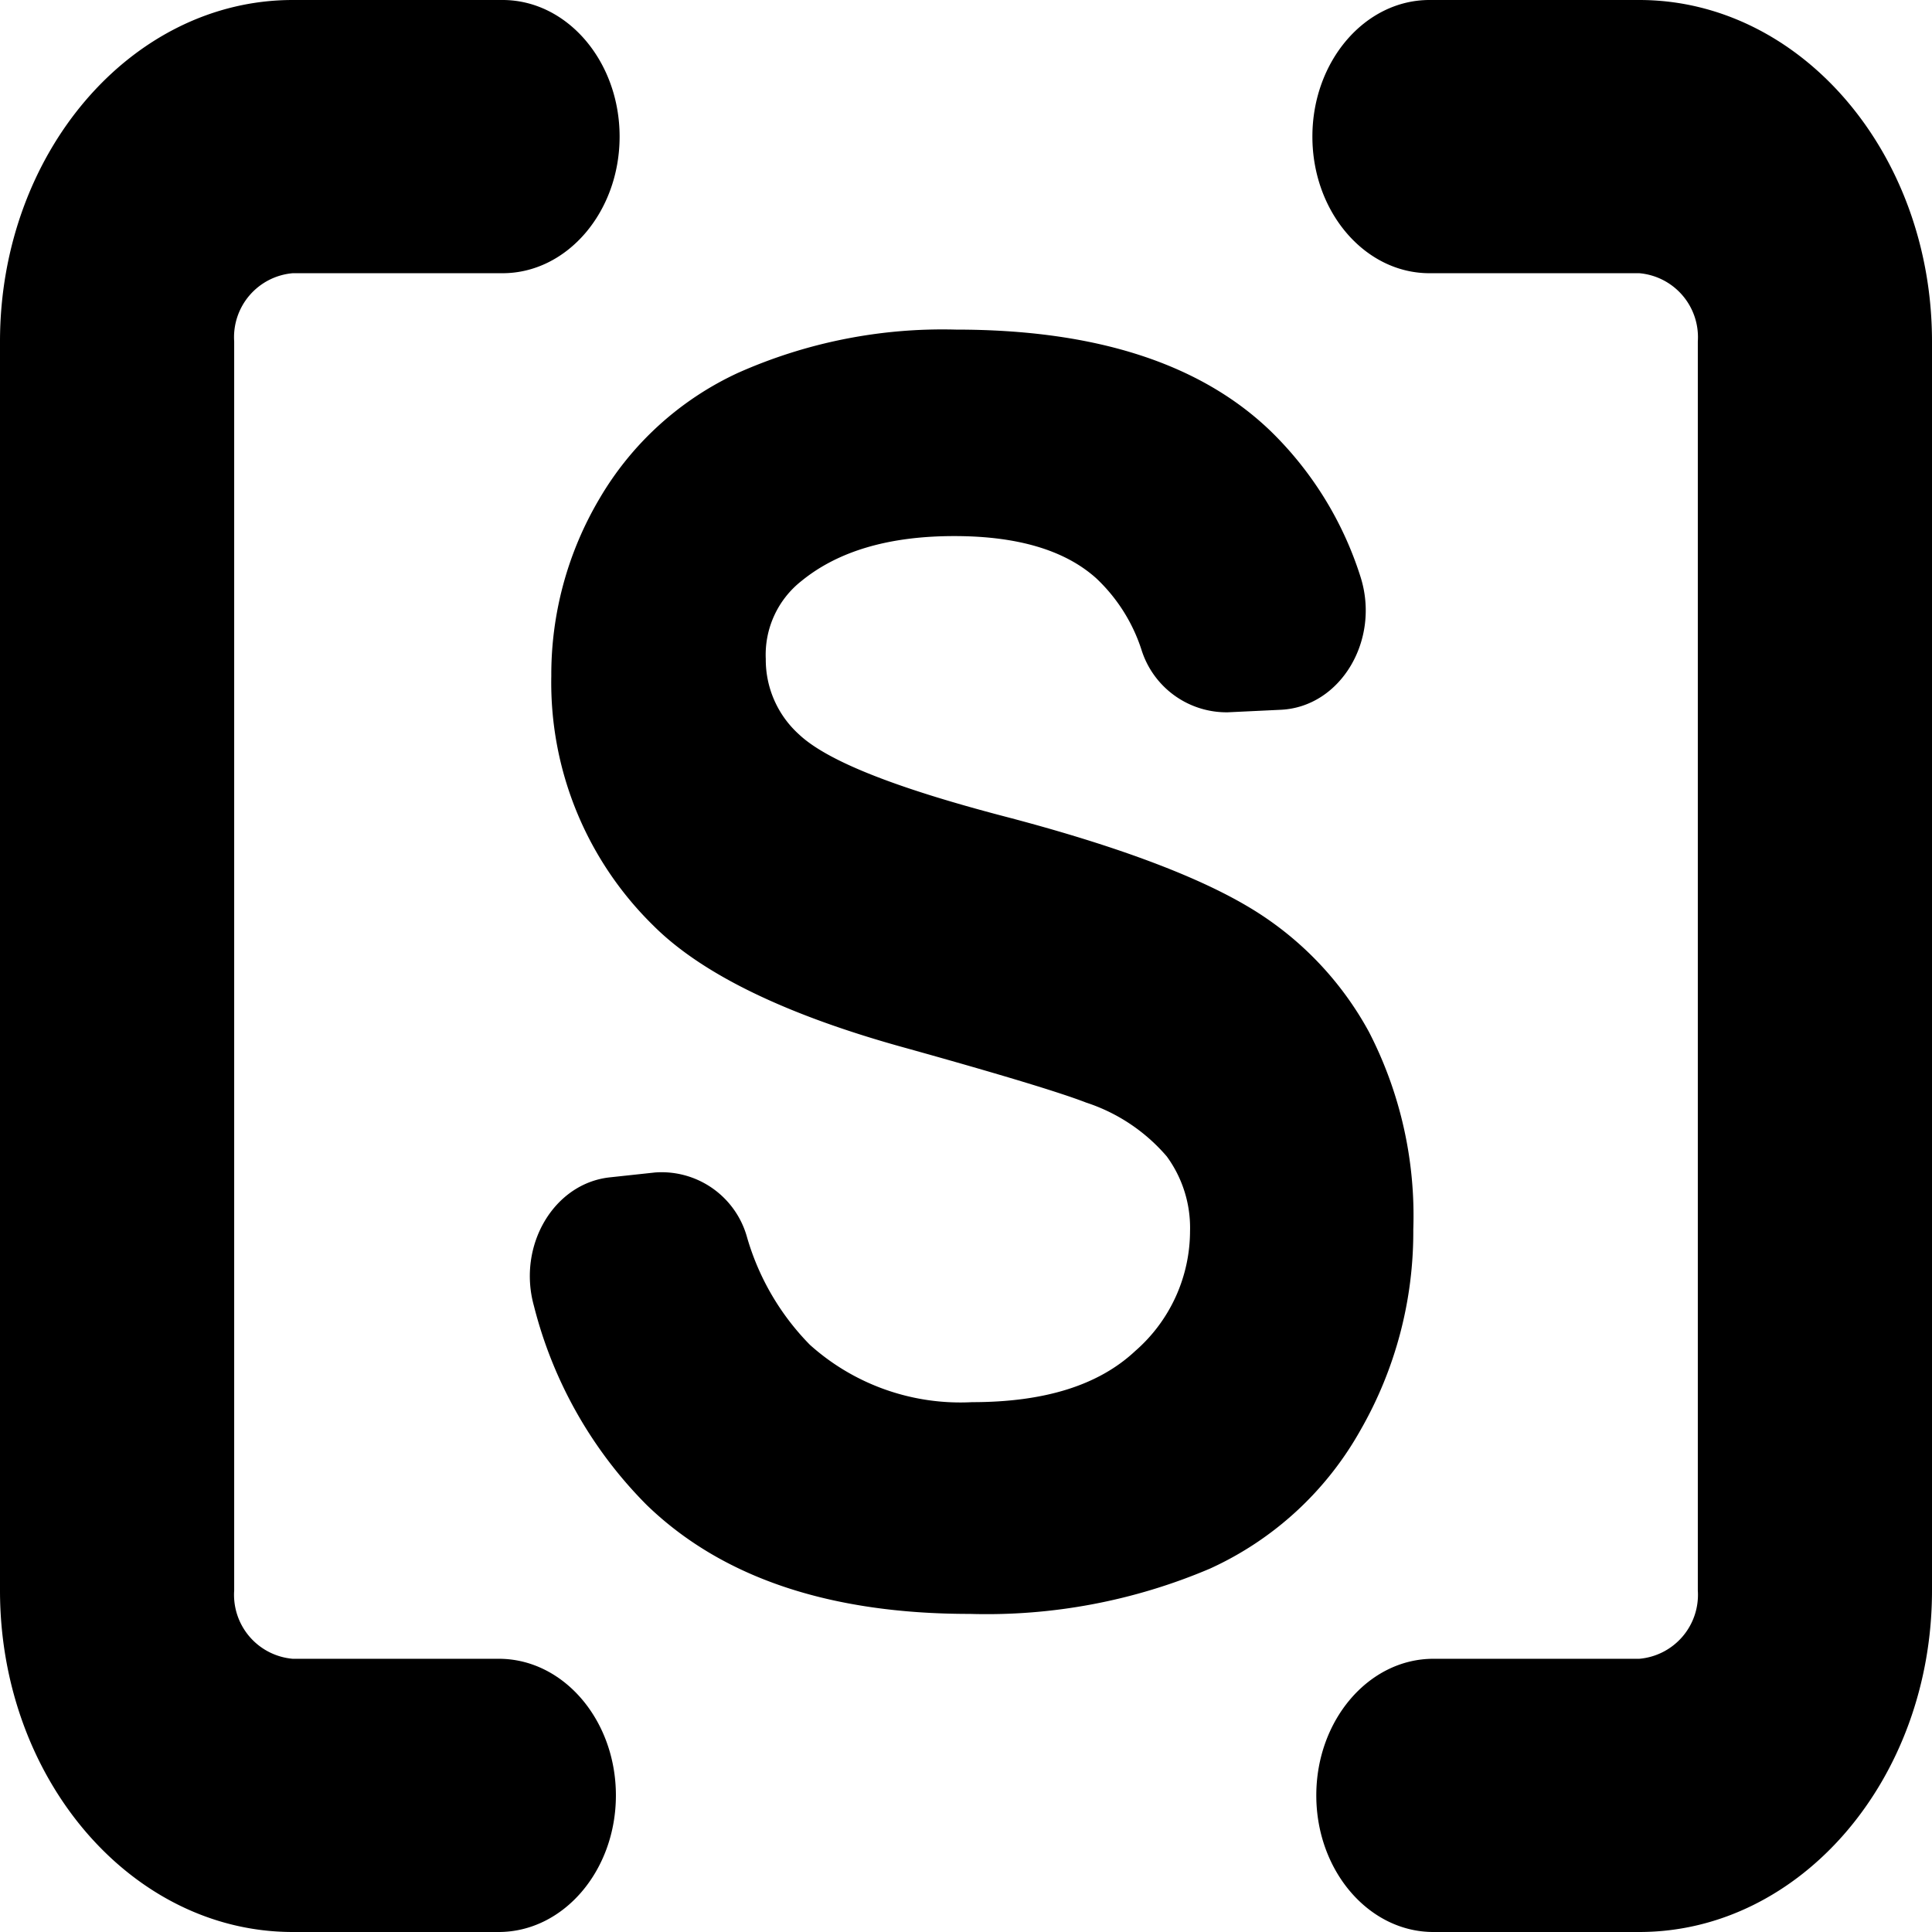<svg xmlns="http://www.w3.org/2000/svg" viewBox="0 0 99 99"><g id="Layer_2" data-name="Layer 2"><g id="Capa_1" data-name="Capa 1"><path d="M31.56,92c0-3.86-2.69-7-6-7H15a3.29,3.29,0,0,1-3-3.5v-64A3.29,3.29,0,0,1,15,14H25.75c3.31,0,6-3.14,6-7s-2.69-7-6-7H15C6.73,0,0,7.85,0,17.5v64C0,91.15,6.73,99,15,99H25.55C28.87,99,31.56,95.86,31.56,92Z"/><path d="M73.45,99H84c8.27,0,15-7.85,15-17.5v-64C99,7.85,92.27,0,84,0H73.25c-3.31,0-6,3.14-6,7s2.69,7,6,7H84a3.29,3.29,0,0,1,3,3.5v64A3.29,3.29,0,0,1,84,85H73.45c-3.31,0-6,3.14-6,7S70.14,99,73.45,99Z"/><path d="M69.71,73.29A20.39,20.39,0,0,0,72.42,63a20.55,20.55,0,0,0-2.27-10.12,16.76,16.76,0,0,0-6.28-6.47c-2.67-1.57-6.8-3.11-12.38-4.57S42.39,39,40.94,37.63a5.15,5.15,0,0,1-1.7-3.86,4.81,4.81,0,0,1,1.83-4q2.82-2.3,7.83-2.3,4.85,0,7.26,2.15a8.7,8.7,0,0,1,2.33,3.67,4.57,4.57,0,0,0,4.42,3.21l2.73-.13c3.07-.15,5.11-3.6,4.07-6.83a18,18,0,0,0-4.6-7.45Q59.71,16.89,49,16.89a25.76,25.76,0,0,0-11.19,2.22,16,16,0,0,0-7.09,6.44,17.69,17.69,0,0,0-2.47,9.09,17.42,17.42,0,0,0,5.23,12.79c2.48,2.48,6.8,4.59,13,6.29q7.17,2,9.18,2.78a9.2,9.2,0,0,1,4.13,2.76,6.2,6.2,0,0,1,1.19,3.83,8.17,8.17,0,0,1-2.81,6.14c-1.88,1.76-4.65,2.62-8.36,2.62a11.54,11.54,0,0,1-8.31-2.94,13,13,0,0,1-3.22-5.51,4.54,4.54,0,0,0-4.71-3.32l-2.32.25c-2.88.31-4.75,3.51-3.89,6.59a22.12,22.12,0,0,0,5.78,10.2q5.77,5.58,16.55,5.58A29.22,29.22,0,0,0,62,80.38,16.83,16.83,0,0,0,69.71,73.29Z"/></g></g></svg>